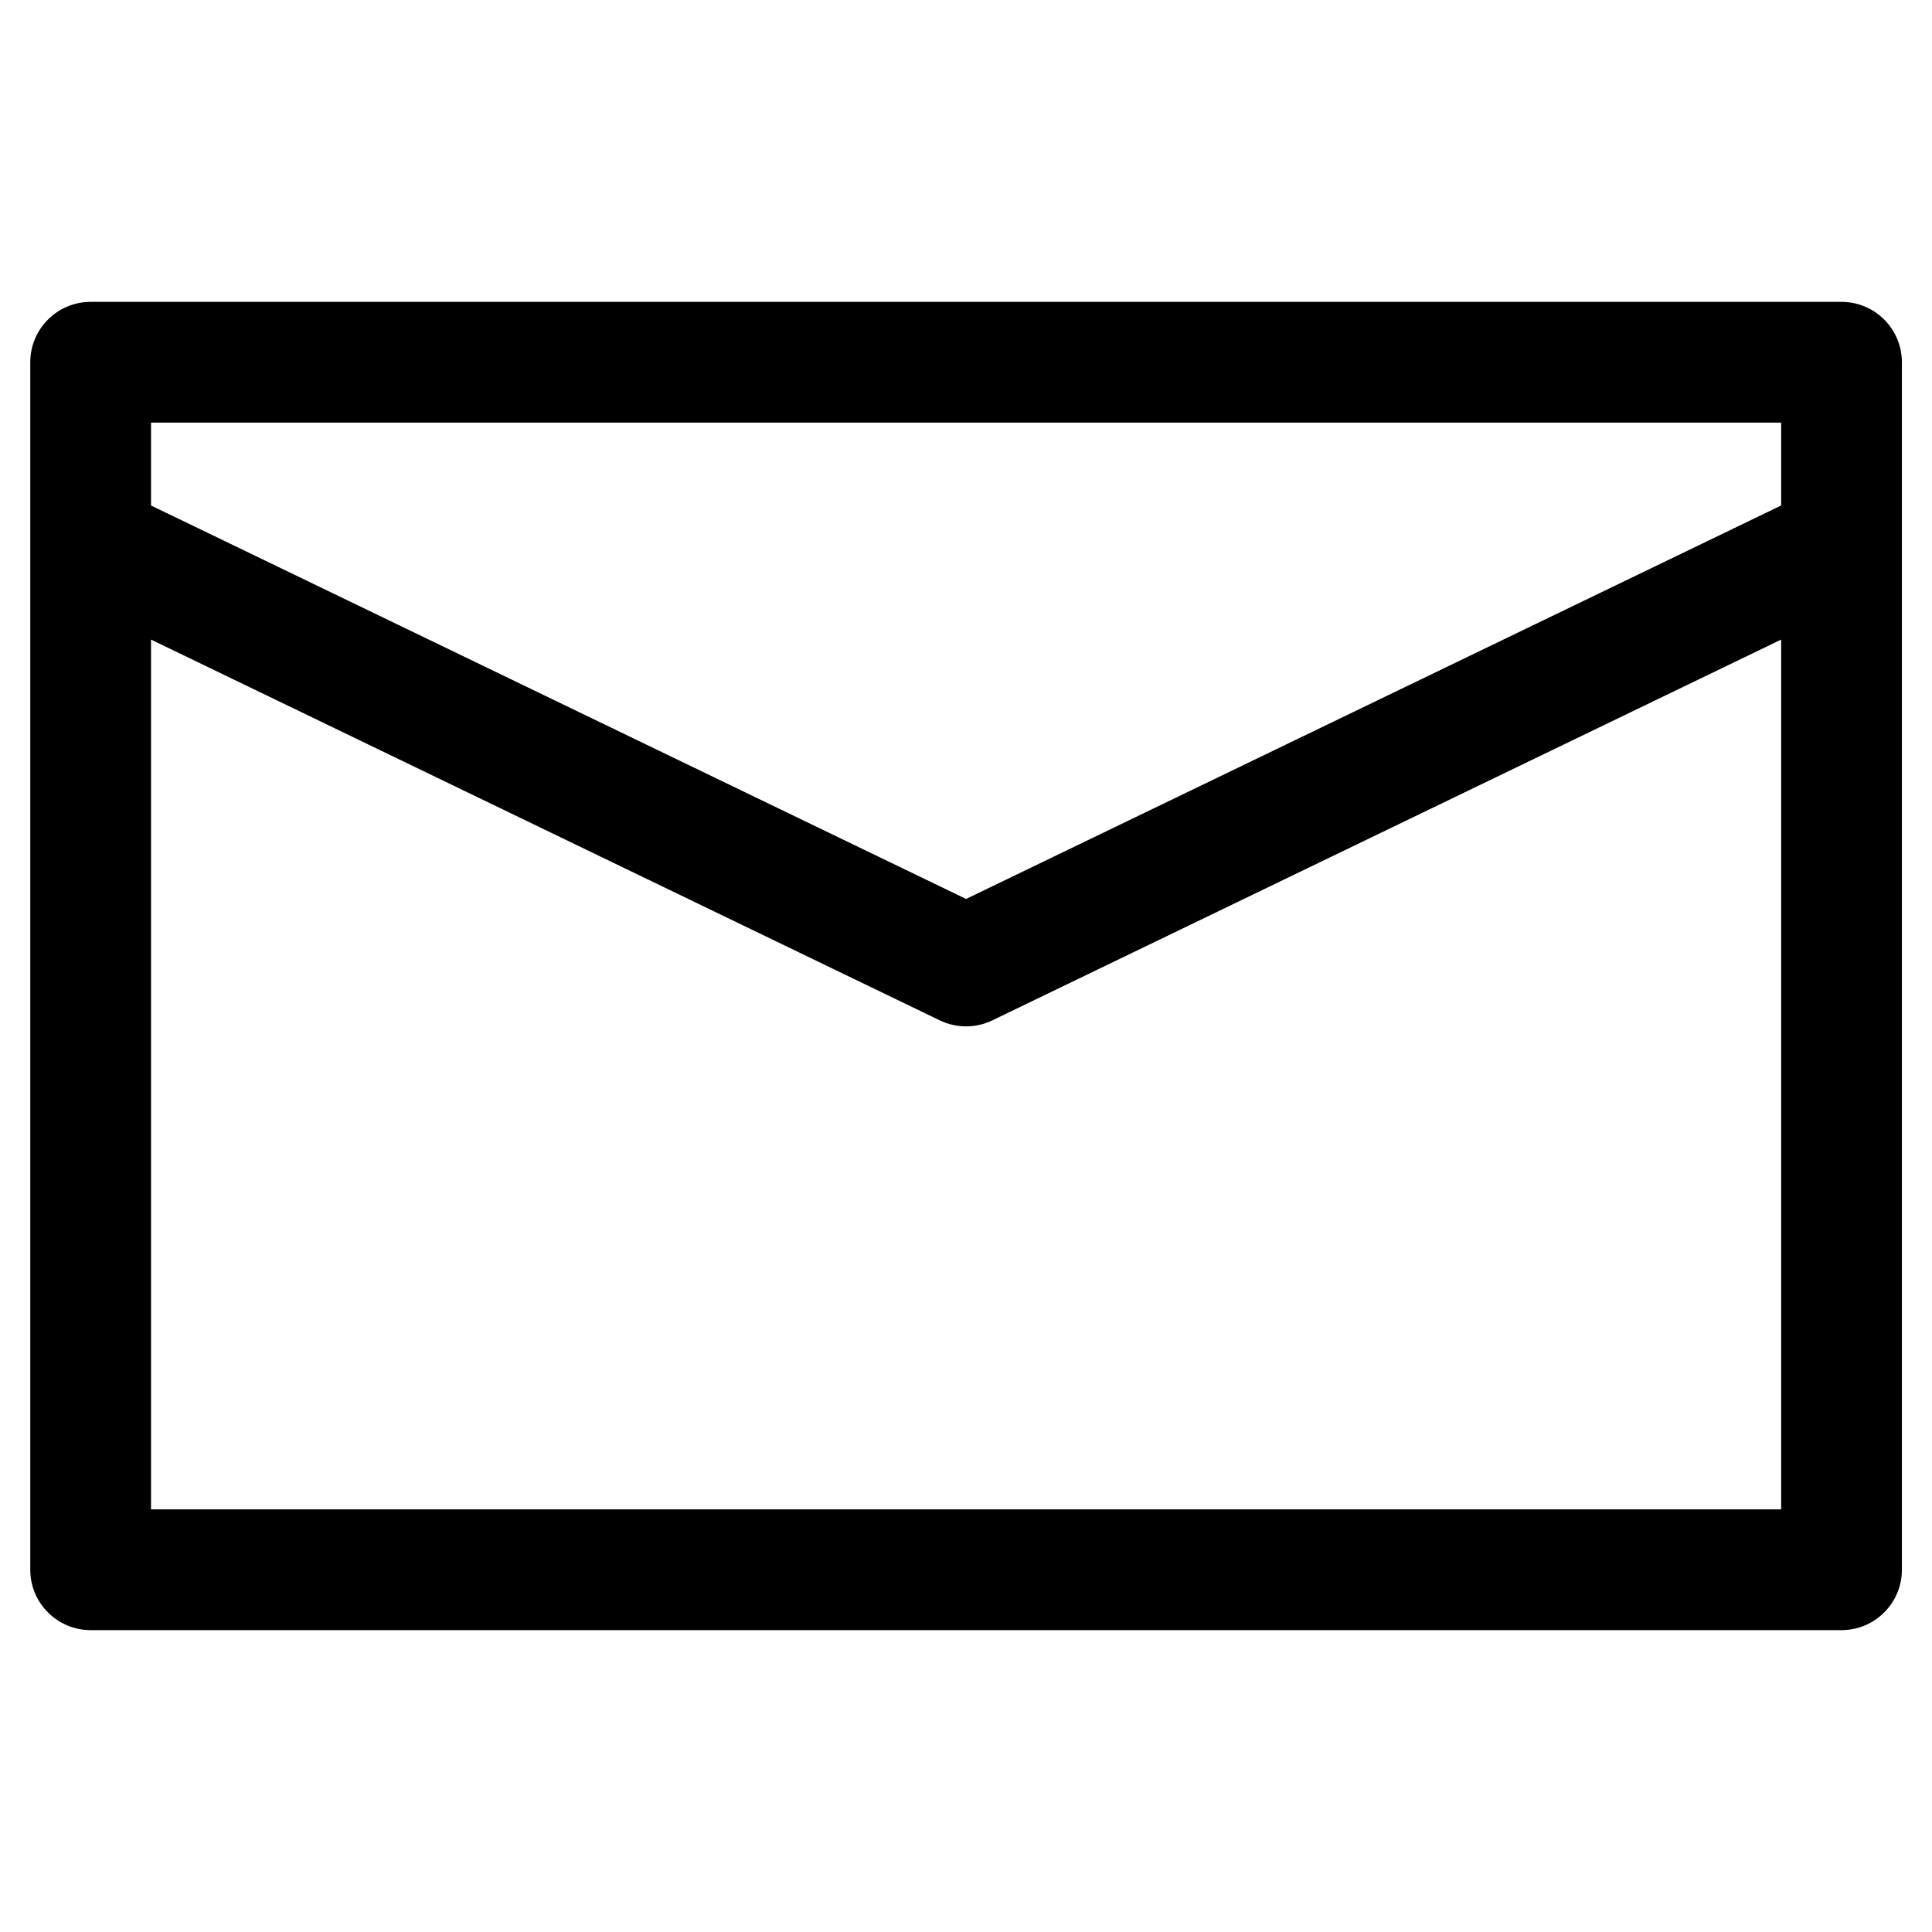 <?xml version="1.0" encoding="UTF-8"?>
<svg width="1200pt" height="1200pt" version="1.1" viewBox="0 0 1200 1200" xmlns="http://www.w3.org/2000/svg">
 <path d="m1143.8 187.5h-1087.5c-20.699 0-37.5 16.801-37.5 37.5v750c0 20.699 16.801 37.5 37.5 37.5h1087.5c20.699 0 37.5-16.801 37.5-37.5v-750c0-20.699-16.801-37.5-37.5-37.5zm-37.5 75v51.469l-506.25 244.39-506.25-244.39v-51.469zm-1012.5 675v-540.24l489.96 236.53c5.137 2.473 10.707 3.711 16.293 3.711s11.156-1.238 16.293-3.731l489.96-236.51v540.24z"/>
</svg>

